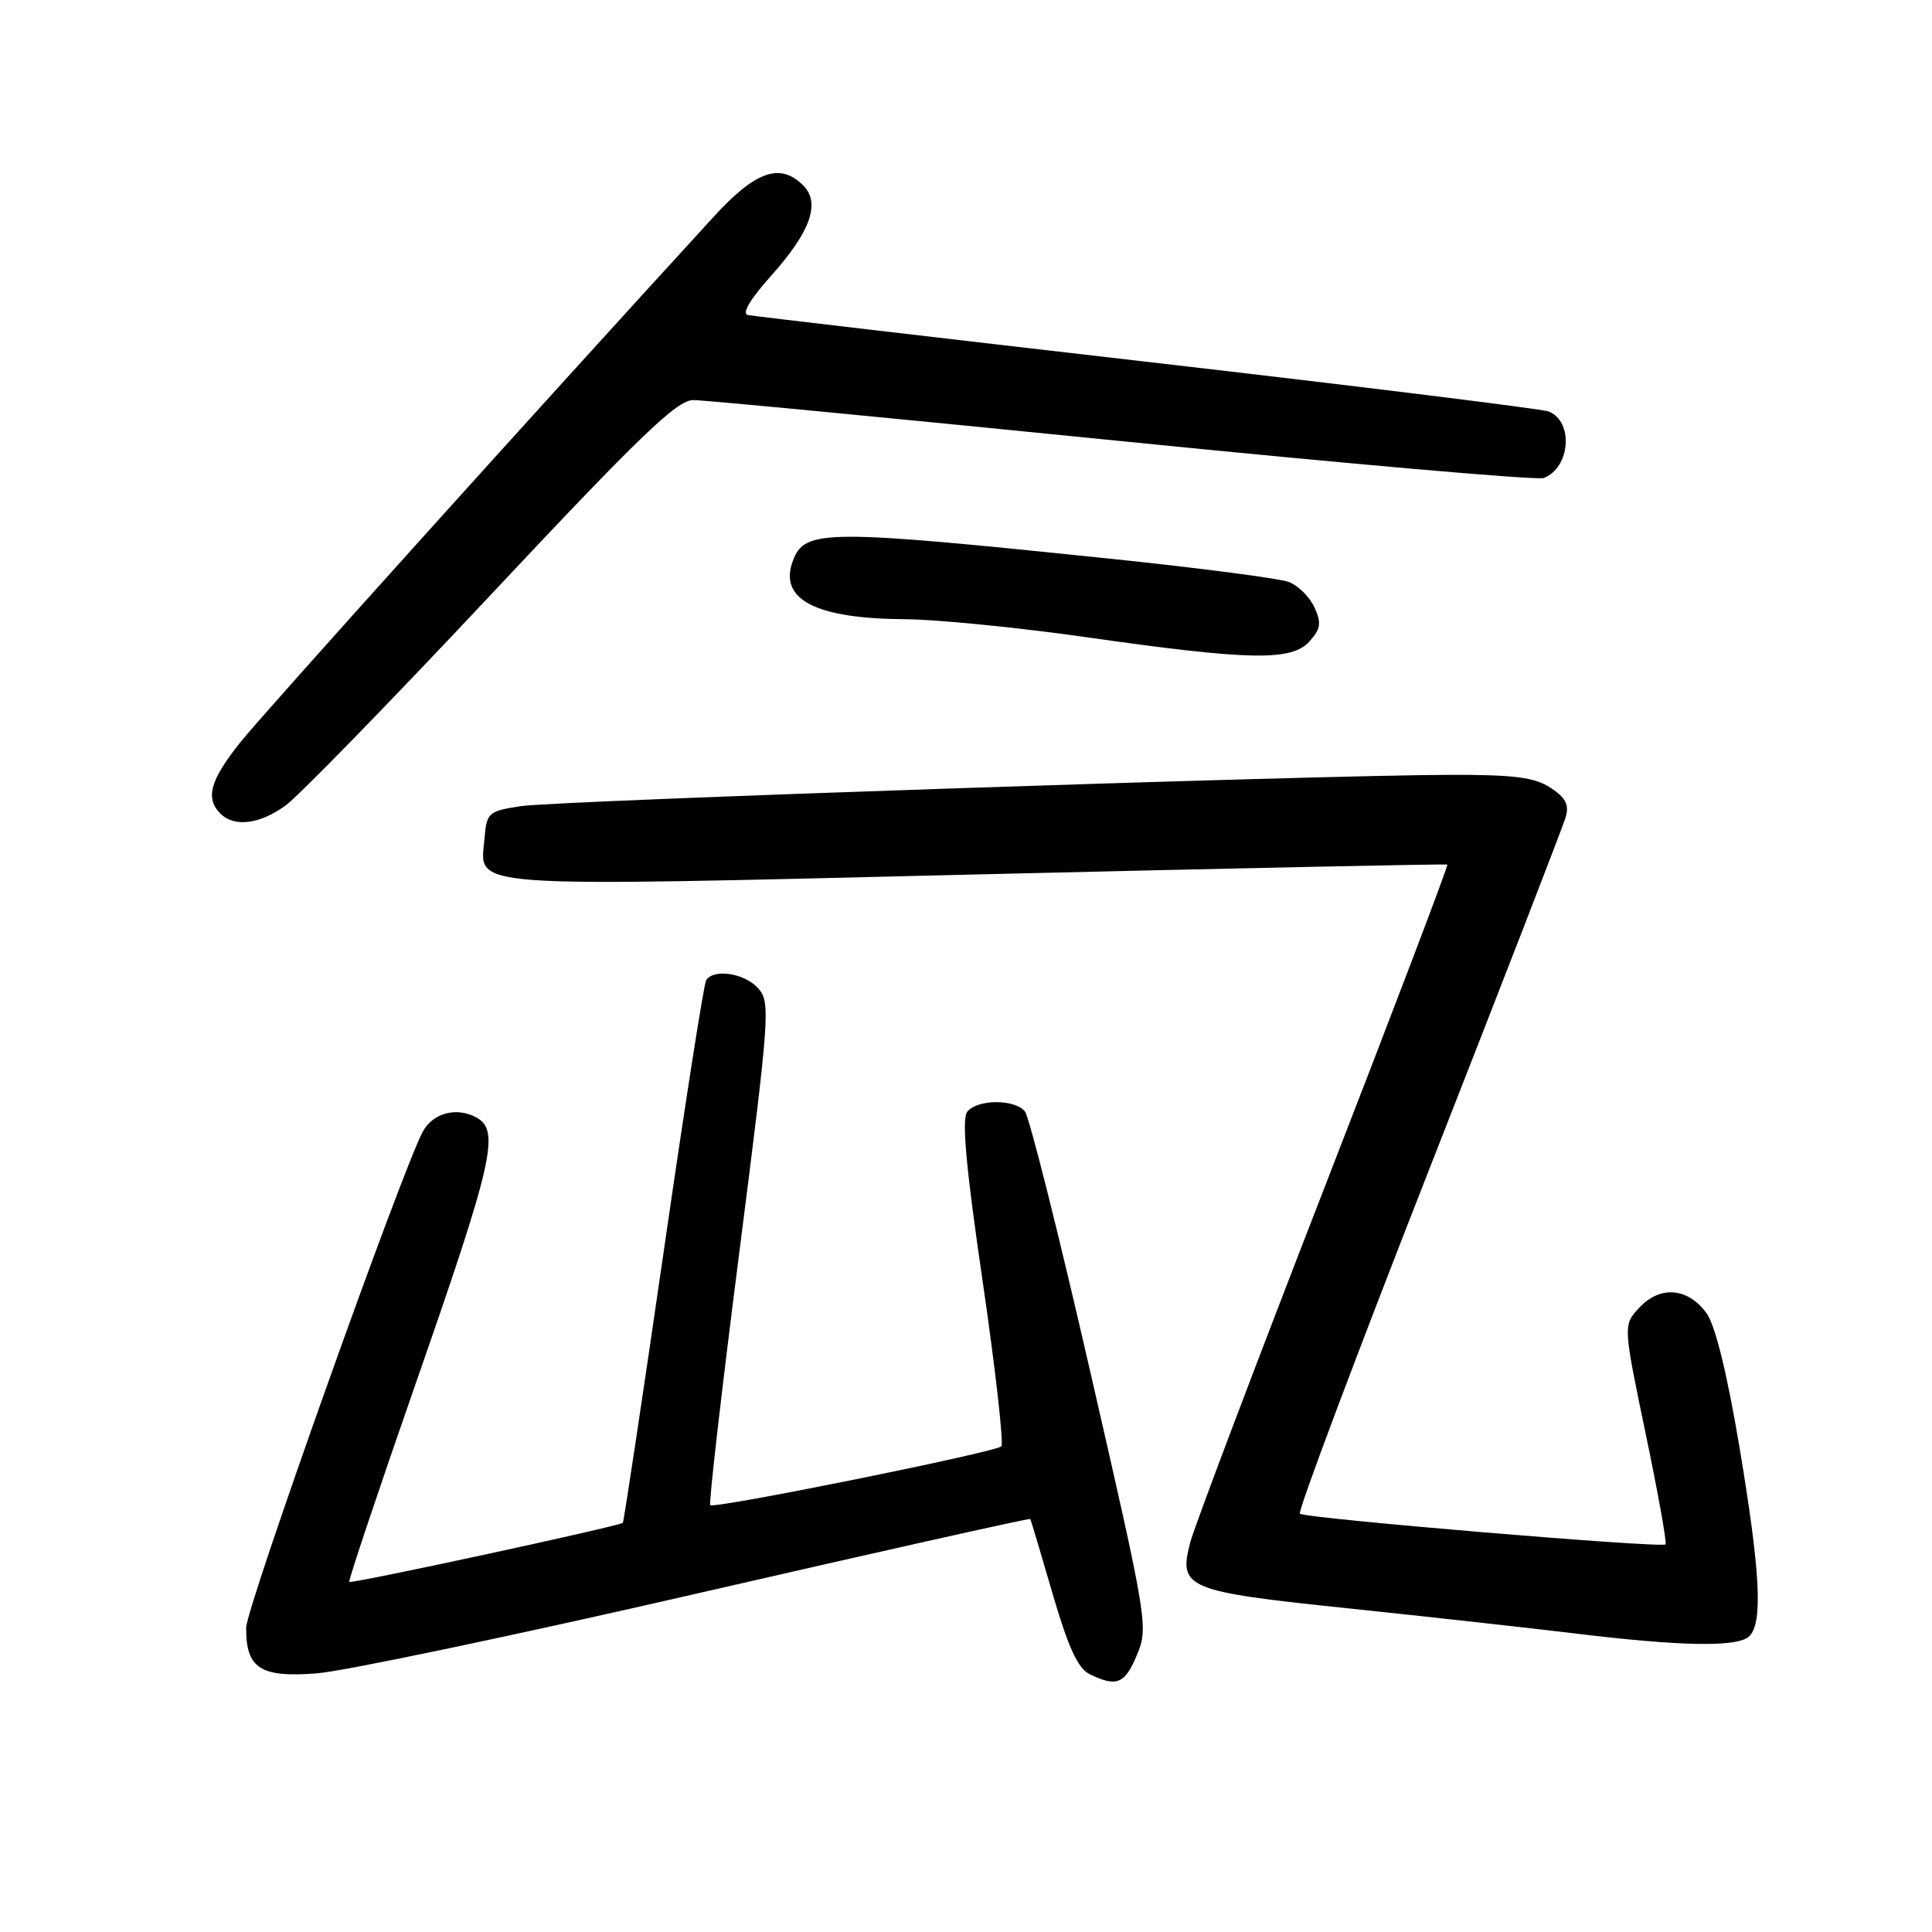 <?xml version="1.0" encoding="UTF-8" standalone="no"?>
<!DOCTYPE svg PUBLIC "-//W3C//DTD SVG 1.1//EN" "http://www.w3.org/Graphics/SVG/1.1/DTD/svg11.dtd" >
<svg xmlns="http://www.w3.org/2000/svg" xmlns:xlink="http://www.w3.org/1999/xlink" version="1.1" viewBox="0 0 256 256">
 <g >
 <path fill="currentColor"
d=" M 150.66 219.27 C 152.18 215.64 152.03 214.73 144.53 182.04 C 140.31 163.61 136.38 147.96 135.80 147.26 C 134.44 145.62 129.55 145.64 128.18 147.29 C 127.41 148.22 127.97 154.52 130.21 169.80 C 131.91 181.48 133.02 191.31 132.68 191.65 C 131.90 192.43 94.64 199.96 94.11 199.44 C 93.90 199.23 95.63 184.17 97.96 165.96 C 102.00 134.36 102.11 132.78 100.44 130.93 C 98.63 128.94 94.54 128.32 93.57 129.89 C 93.26 130.38 90.71 146.69 87.90 166.14 C 85.08 185.59 82.66 201.62 82.53 201.78 C 82.14 202.21 46.57 209.90 46.28 209.61 C 46.13 209.47 50.08 197.68 55.05 183.42 C 65.40 153.75 66.30 149.77 63.08 148.05 C 60.46 146.64 57.34 147.49 56.01 149.97 C 53.20 155.24 32.64 212.96 32.62 215.66 C 32.58 221.07 34.49 222.31 41.97 221.73 C 45.56 221.45 68.27 216.69 92.44 211.13 C 116.60 205.58 136.44 201.14 136.52 201.27 C 136.60 201.40 137.93 205.85 139.47 211.16 C 141.55 218.30 142.83 221.08 144.39 221.84 C 147.97 223.58 149.05 223.14 150.66 219.27 Z  M 231.80 216.80 C 233.61 214.99 233.26 208.33 230.47 191.64 C 228.84 181.95 227.28 175.60 226.12 174.00 C 223.67 170.63 220.00 170.31 217.25 173.24 C 215.06 175.56 215.06 175.56 218.05 189.93 C 219.70 197.83 220.89 204.45 220.69 204.64 C 220.17 205.16 172.86 201.19 172.24 200.57 C 171.94 200.28 179.60 179.89 189.25 155.27 C 198.91 130.65 207.10 109.51 207.45 108.31 C 207.95 106.63 207.47 105.70 205.45 104.38 C 203.35 103.00 200.61 102.65 192.15 102.67 C 173.92 102.72 73.74 106.10 69.00 106.82 C 64.71 107.48 64.49 107.68 64.20 111.09 C 63.64 117.77 60.35 117.53 129.32 115.87 C 163.52 115.05 191.63 114.46 191.78 114.56 C 191.94 114.65 184.57 134.03 175.40 157.62 C 166.24 181.20 158.29 202.22 157.73 204.32 C 156.11 210.45 157.09 210.87 178.61 213.11 C 189.00 214.20 202.45 215.69 208.50 216.42 C 222.90 218.17 230.31 218.29 231.80 216.80 Z  M 37.82 106.75 C 39.54 105.51 51.81 92.91 65.09 78.75 C 84.84 57.69 89.72 53.00 91.87 53.01 C 93.32 53.01 118.92 55.47 148.77 58.47 C 178.61 61.47 203.71 63.66 204.55 63.34 C 208.09 61.98 208.54 55.81 205.19 54.52 C 204.30 54.18 180.38 51.22 152.04 47.95 C 123.69 44.68 99.88 41.89 99.12 41.75 C 98.24 41.59 99.35 39.70 102.21 36.50 C 107.41 30.69 108.75 26.89 106.43 24.57 C 103.37 21.51 100.12 22.65 94.54 28.75 C 71.12 54.31 35.01 94.40 31.86 98.34 C 27.84 103.38 27.17 105.77 29.20 107.80 C 31.04 109.64 34.38 109.23 37.82 106.75 Z  M 173.50 85.00 C 175.01 83.33 175.12 82.56 174.17 80.48 C 173.54 79.09 172.01 77.58 170.76 77.11 C 169.52 76.64 158.82 75.25 147.00 74.02 C 109.31 70.11 106.64 70.12 105.07 74.28 C 103.13 79.42 108.02 81.97 119.90 82.05 C 124.08 82.07 134.93 83.15 144.00 84.44 C 165.61 87.52 171.13 87.62 173.50 85.00 Z "/>
</g>
</svg>